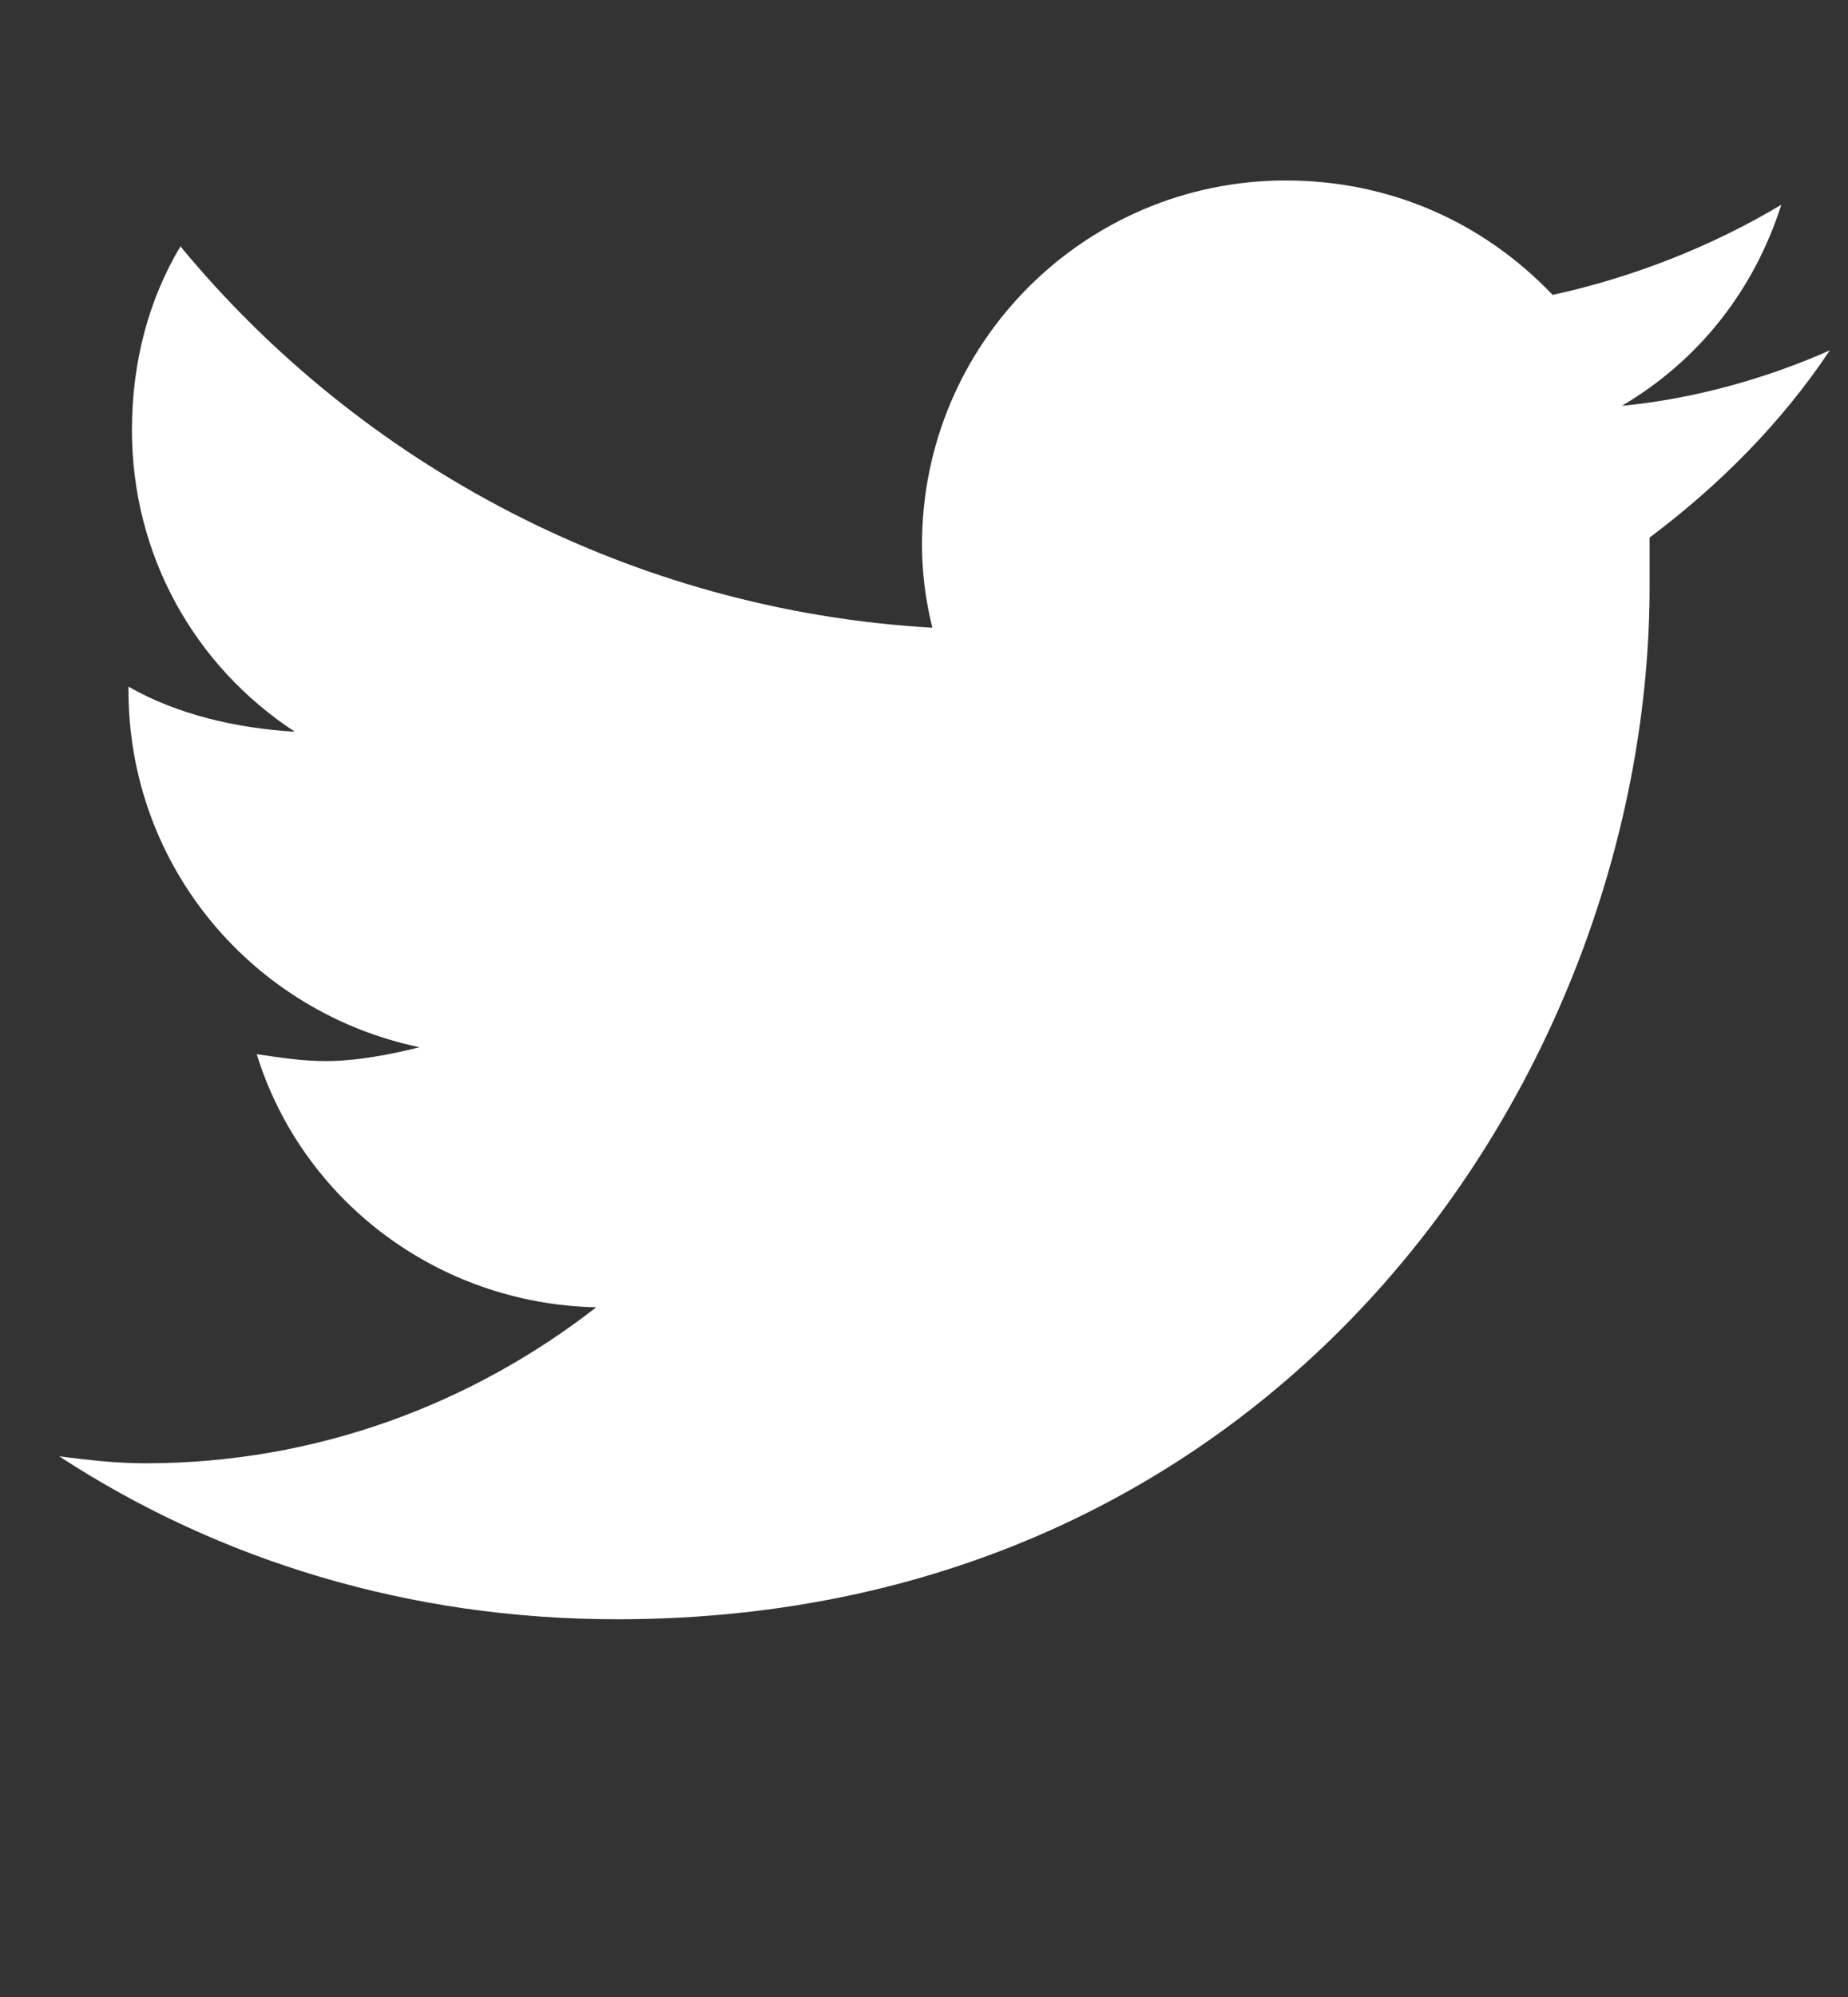 <svg width="25" height="27" viewBox="0 0 25 27" fill="none" xmlns="http://www.w3.org/2000/svg">
<rect x="0" y="0" width="25" height="27" fill="#333333" stroke="none"/>
<path d="M22.316 7.268C22.316 7.503 22.316 7.69 22.316 7.925C22.316 14.44 17.395 21.893 8.348 21.893C5.535 21.893 2.957 21.096 0.801 19.69C1.176 19.737 1.551 19.784 1.973 19.784C4.27 19.784 6.379 18.987 8.066 17.675C5.91 17.628 4.082 16.221 3.473 14.253C3.801 14.3 4.082 14.346 4.41 14.346C4.832 14.346 5.301 14.253 5.676 14.159C3.426 13.69 1.738 11.721 1.738 9.331V9.284C2.395 9.659 3.191 9.846 3.988 9.893C2.629 9.003 1.785 7.503 1.785 5.815C1.785 4.878 2.02 4.034 2.441 3.331C4.879 6.284 8.535 8.253 12.613 8.487C12.52 8.112 12.473 7.737 12.473 7.362C12.473 4.643 14.676 2.44 17.395 2.44C18.801 2.44 20.066 3.003 21.004 3.987C22.082 3.753 23.16 3.331 24.098 2.768C23.723 3.94 22.973 4.878 21.941 5.487C22.926 5.393 23.91 5.112 24.754 4.737C24.098 5.721 23.254 6.565 22.316 7.268Z" fill="white"/>
</svg>
